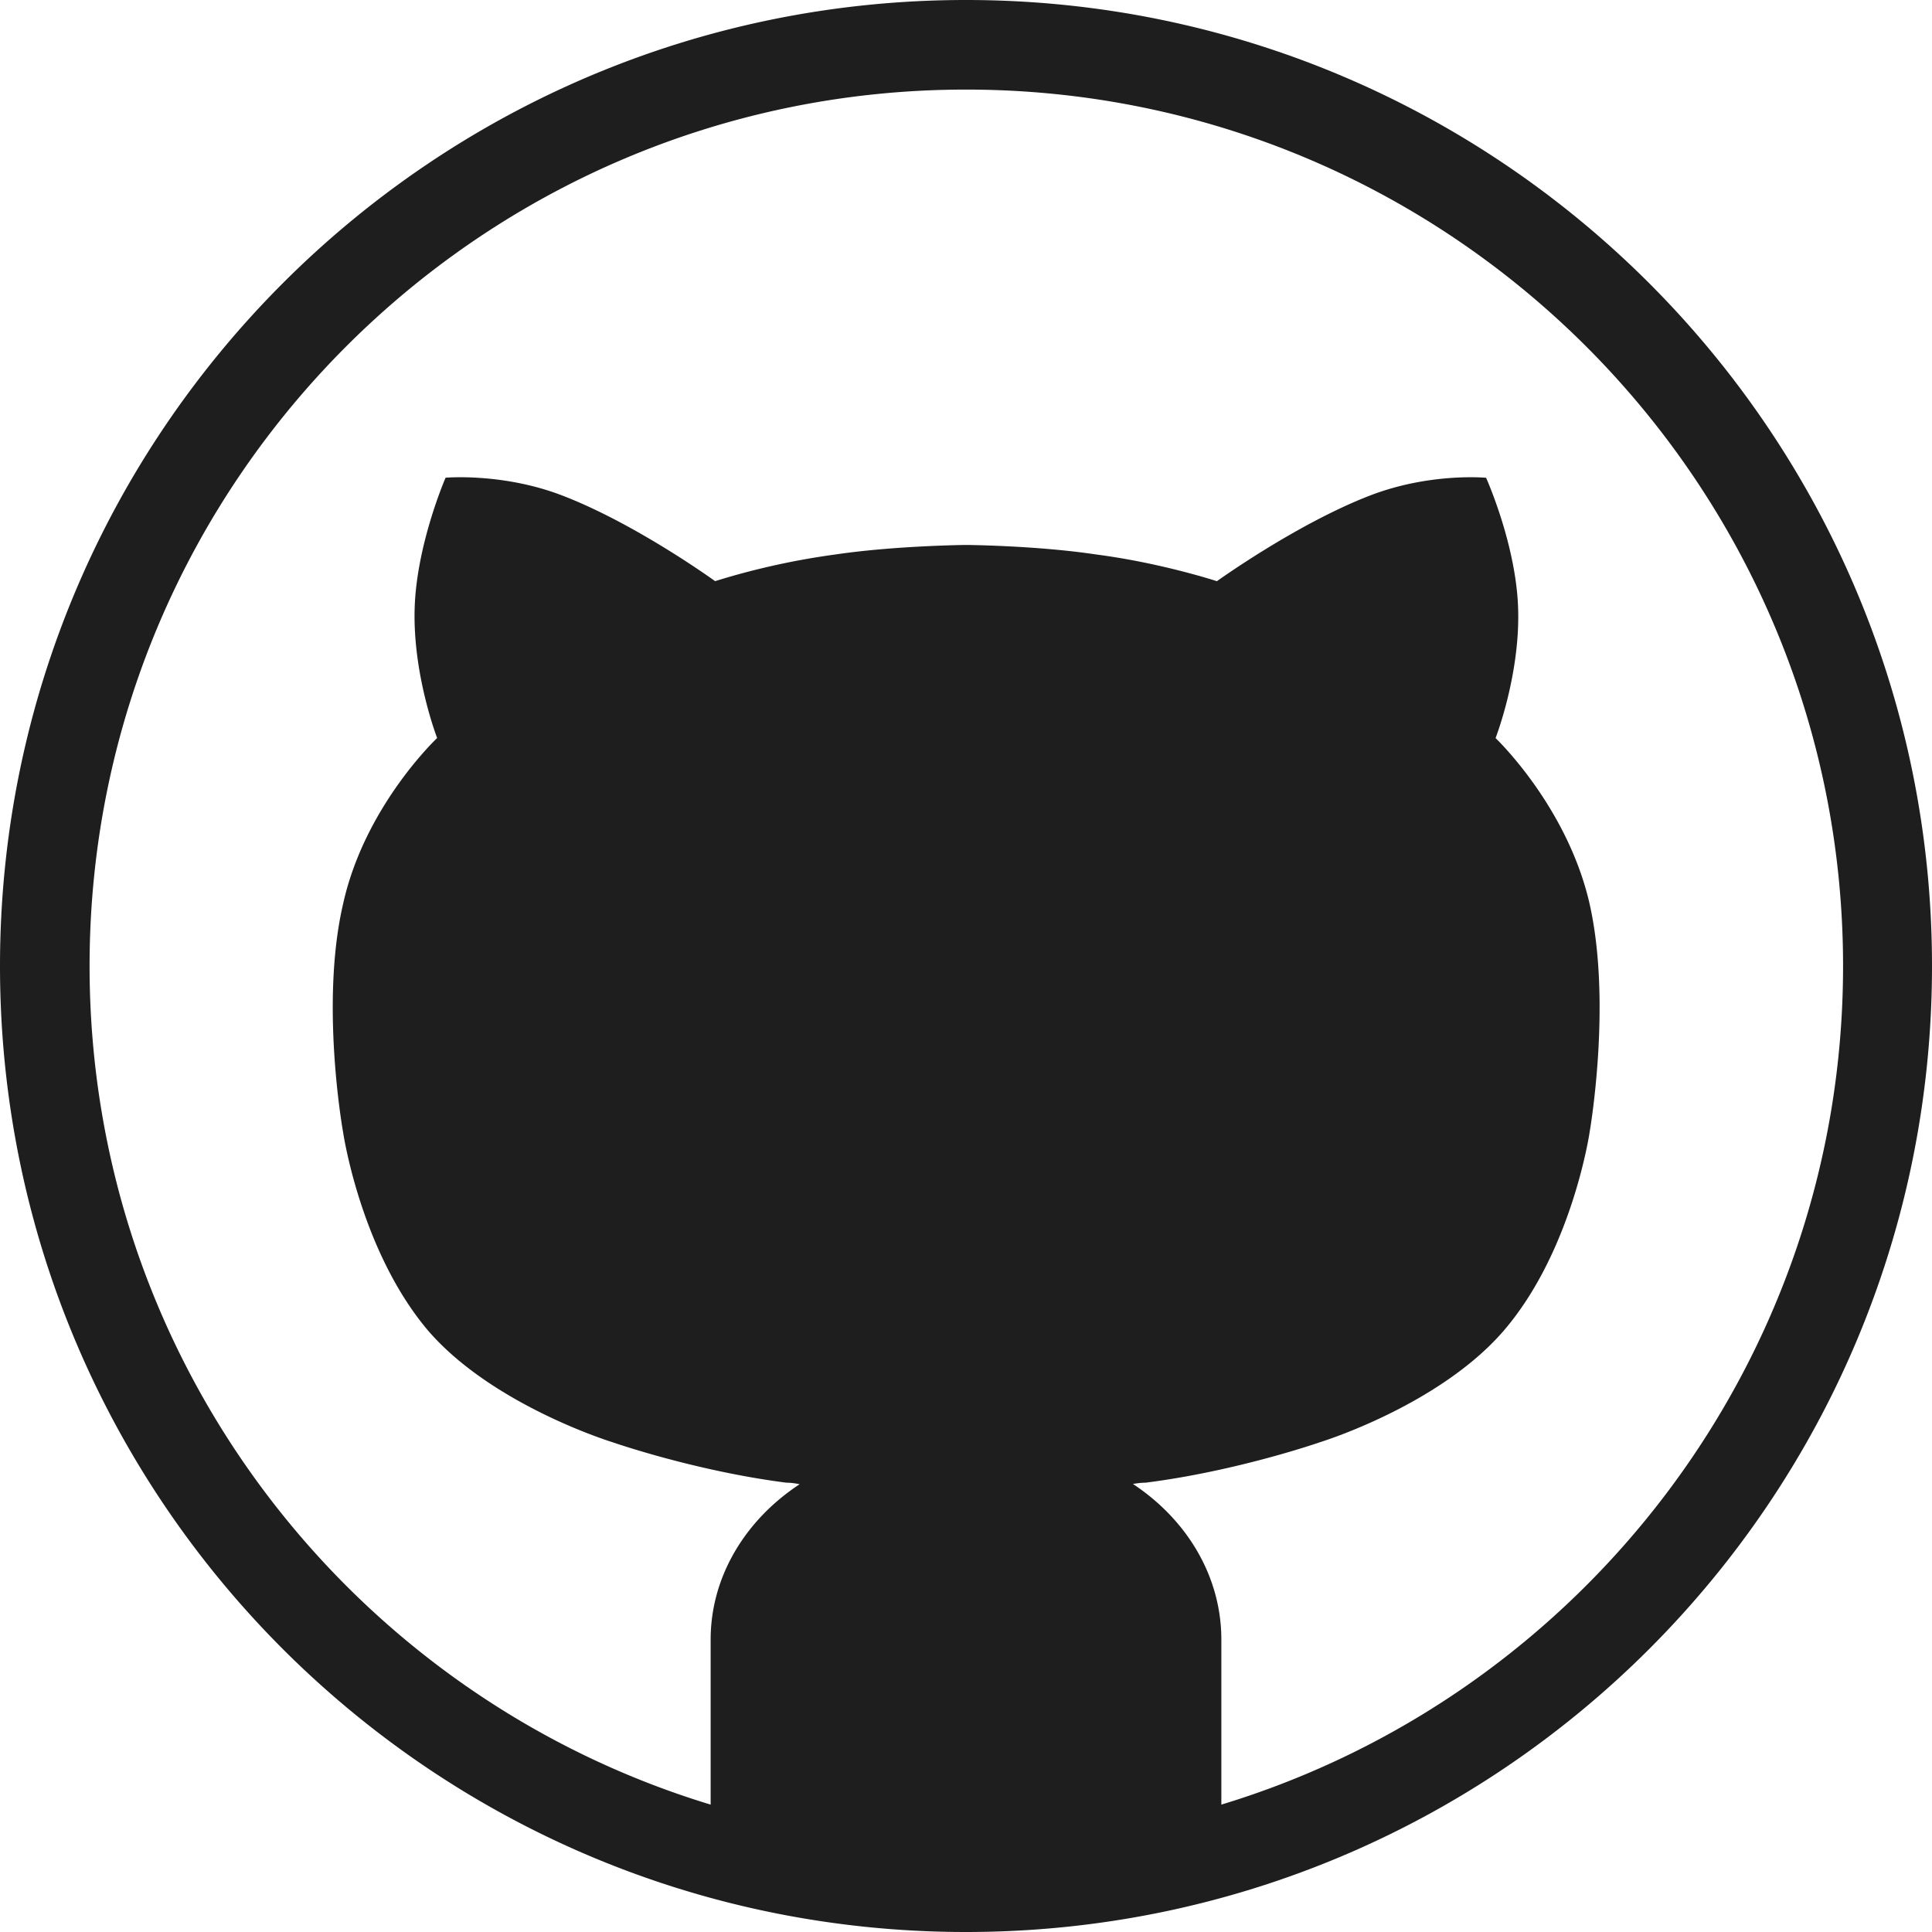 <svg xmlns="http://www.w3.org/2000/svg" viewBox="0 0 30 30" height="30" width="30"><path d="M15 0C6.719 0 0 6.719 0 15c0 8.291 6.719 15 15 15 8.281 0 15-6.709 15-15 0-8.281-6.719-15-15-15zm3.965 28.022V25.46c0-.986-.537-1.865-1.373-2.417.06-.01.128-.02.196-.02 1.426-.18 2.714-.63 2.714-.63s1.857-.57 2.858-1.742c1.054-1.236 1.323-3.067 1.323-3.067s.35-1.997 0-3.55c-.347-1.518-1.46-2.573-1.46-2.573s.386-.991.35-2.021c-.033-.992-.497-2.021-.497-2.021s-.873-.084-1.806.277c-1.139.44-2.374 1.329-2.374 1.329s-.863-.284-1.875-.415C16.09 8.47 15 8.462 15 8.462s-1.089.01-2.022.147a11.5 11.5 0 0 0-1.874.415s-1.227-.89-2.374-1.33c-.922-.355-1.811-.276-1.811-.276s-.449 1.03-.48 2.021c-.033 1.035.349 2.021.349 2.021s-1.124 1.055-1.46 2.574c-.362 1.552 0 3.549 0 3.549s.268 1.83 1.312 3.07c1.001 1.168 2.866 1.74 2.866 1.74s1.28.448 2.706.63c.068 0 .137.01.205.024-.834.547-1.382 1.426-1.382 2.412v2.563C5.45 26.328 1.391 21.132 1.391 15 1.391 7.485 7.485 1.391 15 1.391S28.619 7.485 28.619 15c0 6.132-4.068 11.328-9.654 13.022z" fill="#1e1e1e"/></svg>